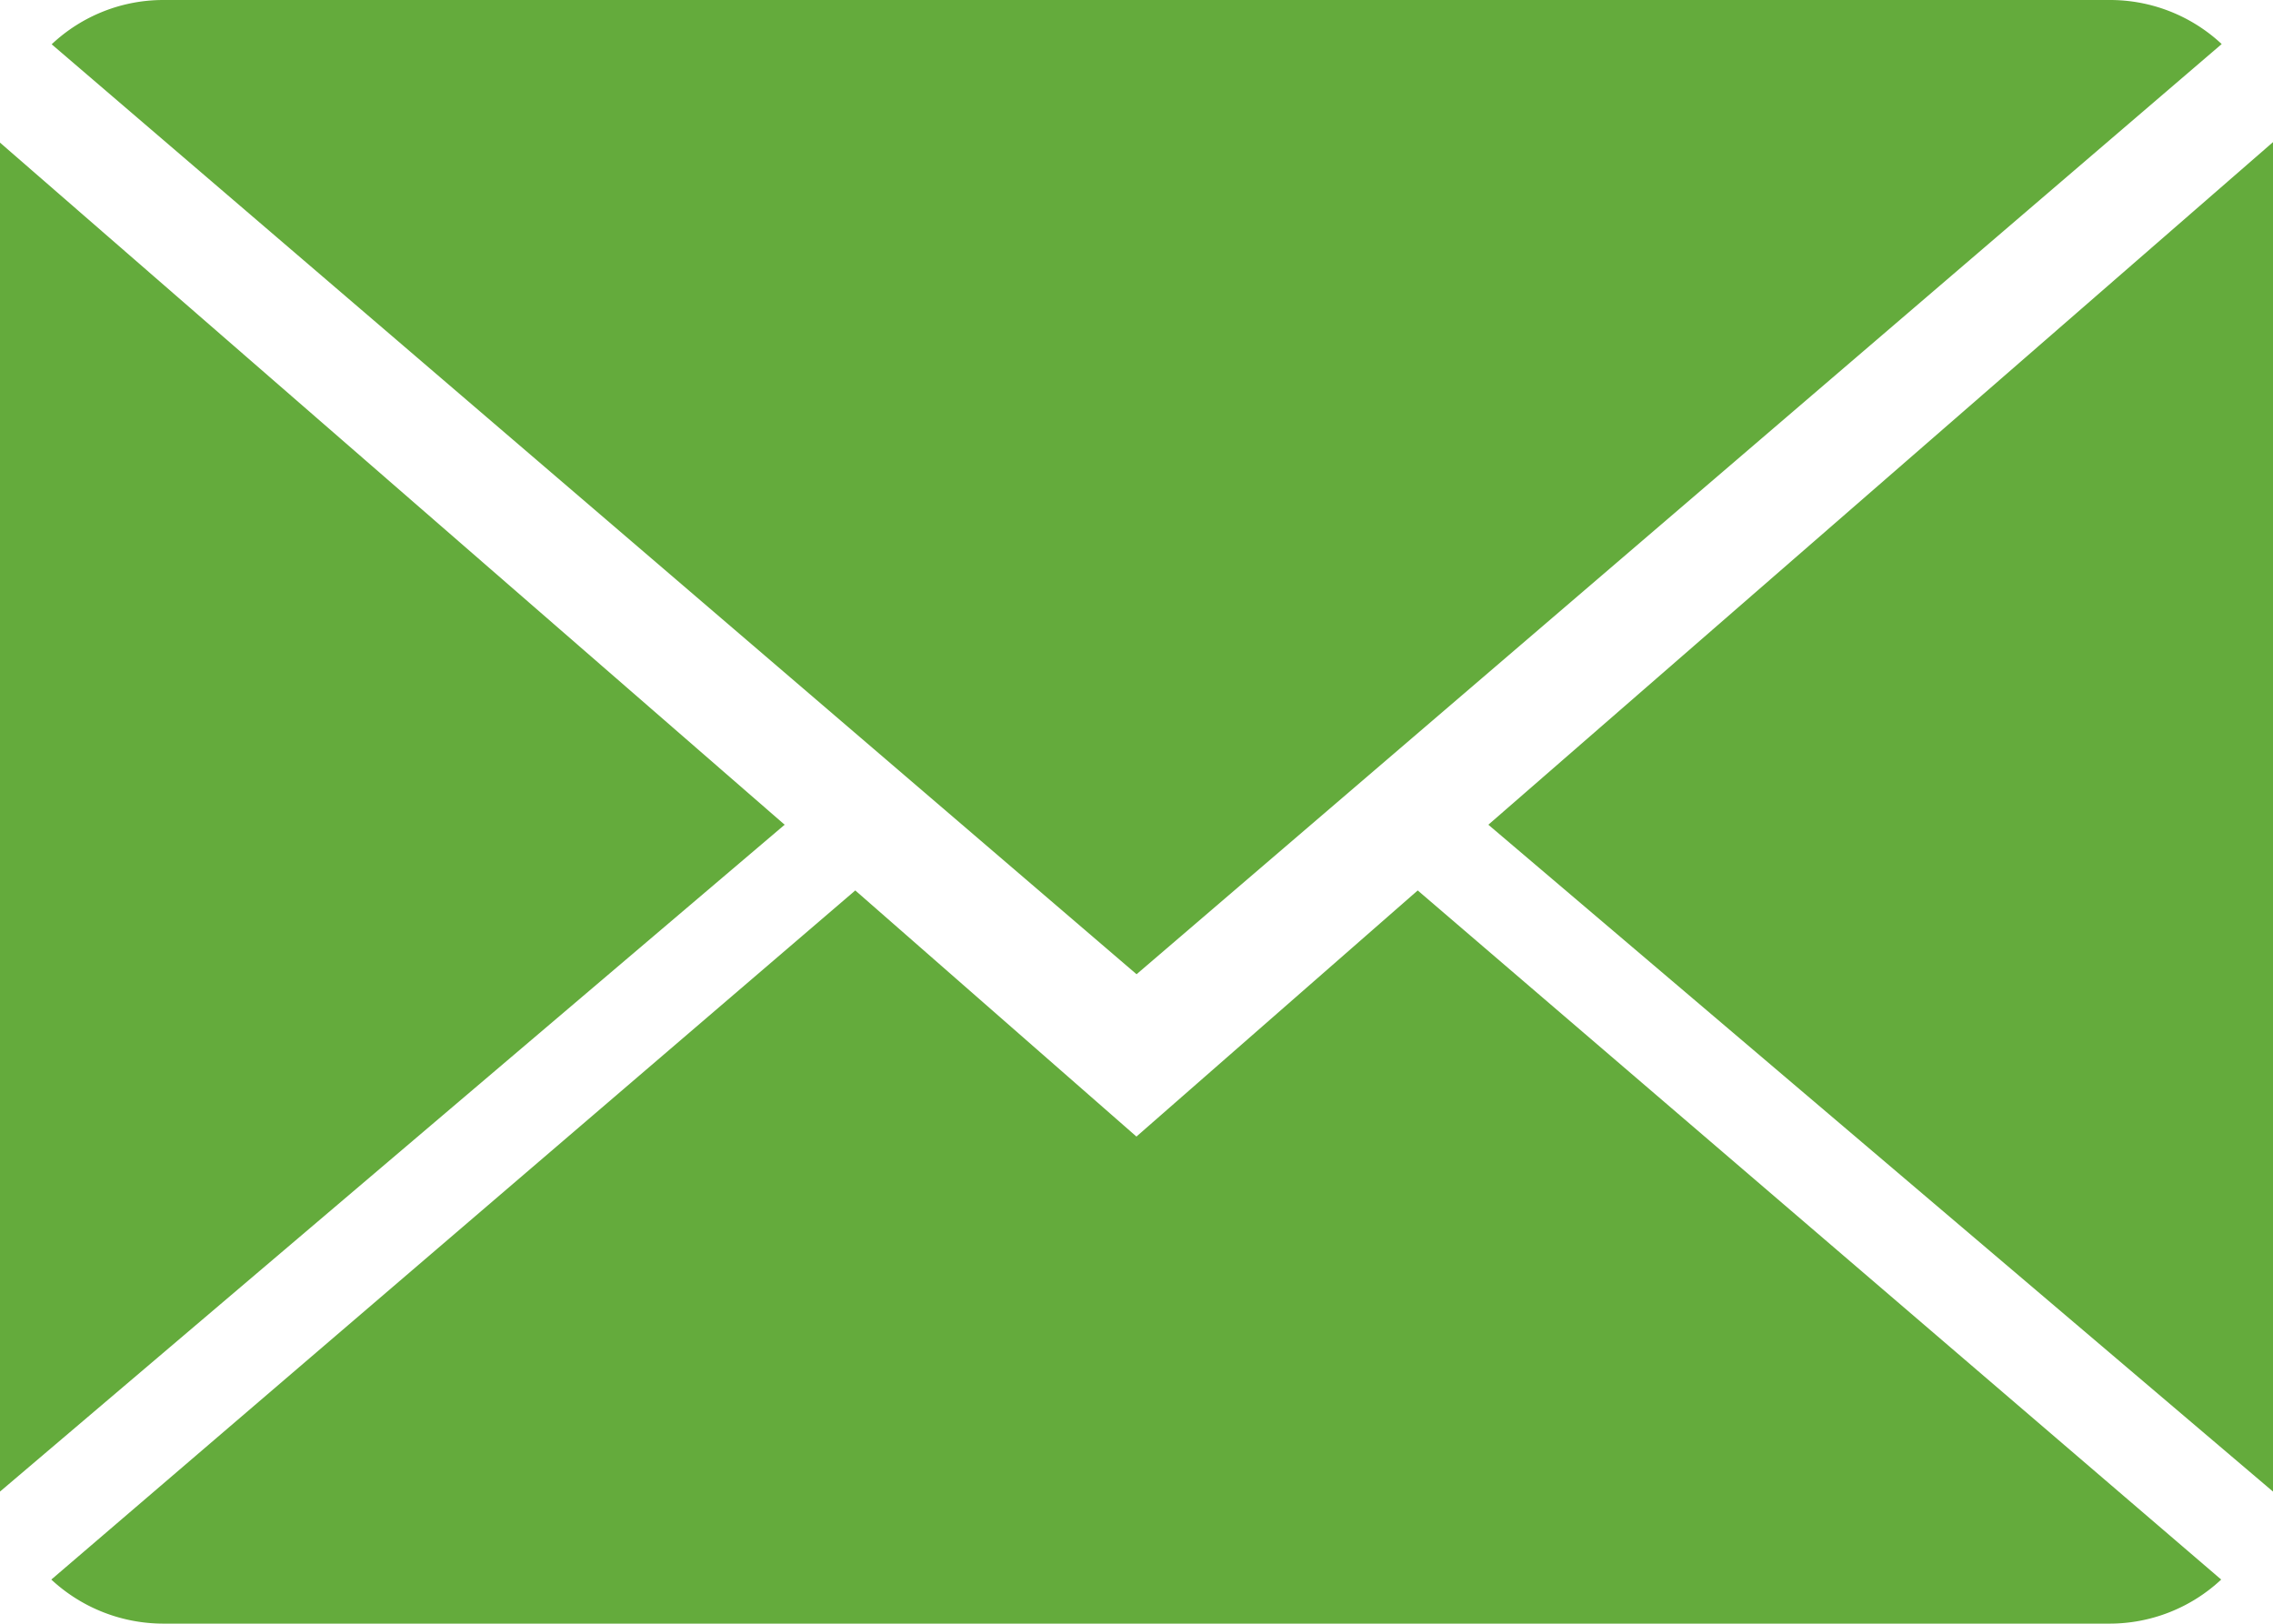 <svg id="Group_16" data-name="Group 16" xmlns="http://www.w3.org/2000/svg" viewBox="0 0 18.473 13.195">
  <defs>
    <style>
      .cls-1 {
        fill: #64ab3c;
      }
    </style>
  </defs>
  <path id="Path_5" data-name="Path 5" class="cls-1" d="M9.135,9.484l-2.285-2-6.534,5.6a1.338,1.338,0,0,0,.912.358H17.043a1.328,1.328,0,0,0,.908-.358l-6.53-5.6Z" transform="translate(0.101 -0.248)"/>
  <path id="Path_6" data-name="Path 6" class="cls-1" d="M17.954,2.358A1.329,1.329,0,0,0,17.042,2H1.227a1.323,1.323,0,0,0-.909.36L9.135,9.917Z" transform="translate(0.102 -2)"/>
  <path id="Path_7" data-name="Path 7" class="cls-1" d="M0,2.878V13.84L6.377,8.421Z" transform="translate(0 -1.719)"/>
  <path id="Path_8" data-name="Path 8" class="cls-1" d="M9.167,8.422l6.377,5.419V2.875Z" transform="translate(2.929 -1.72)"/>
</svg>
